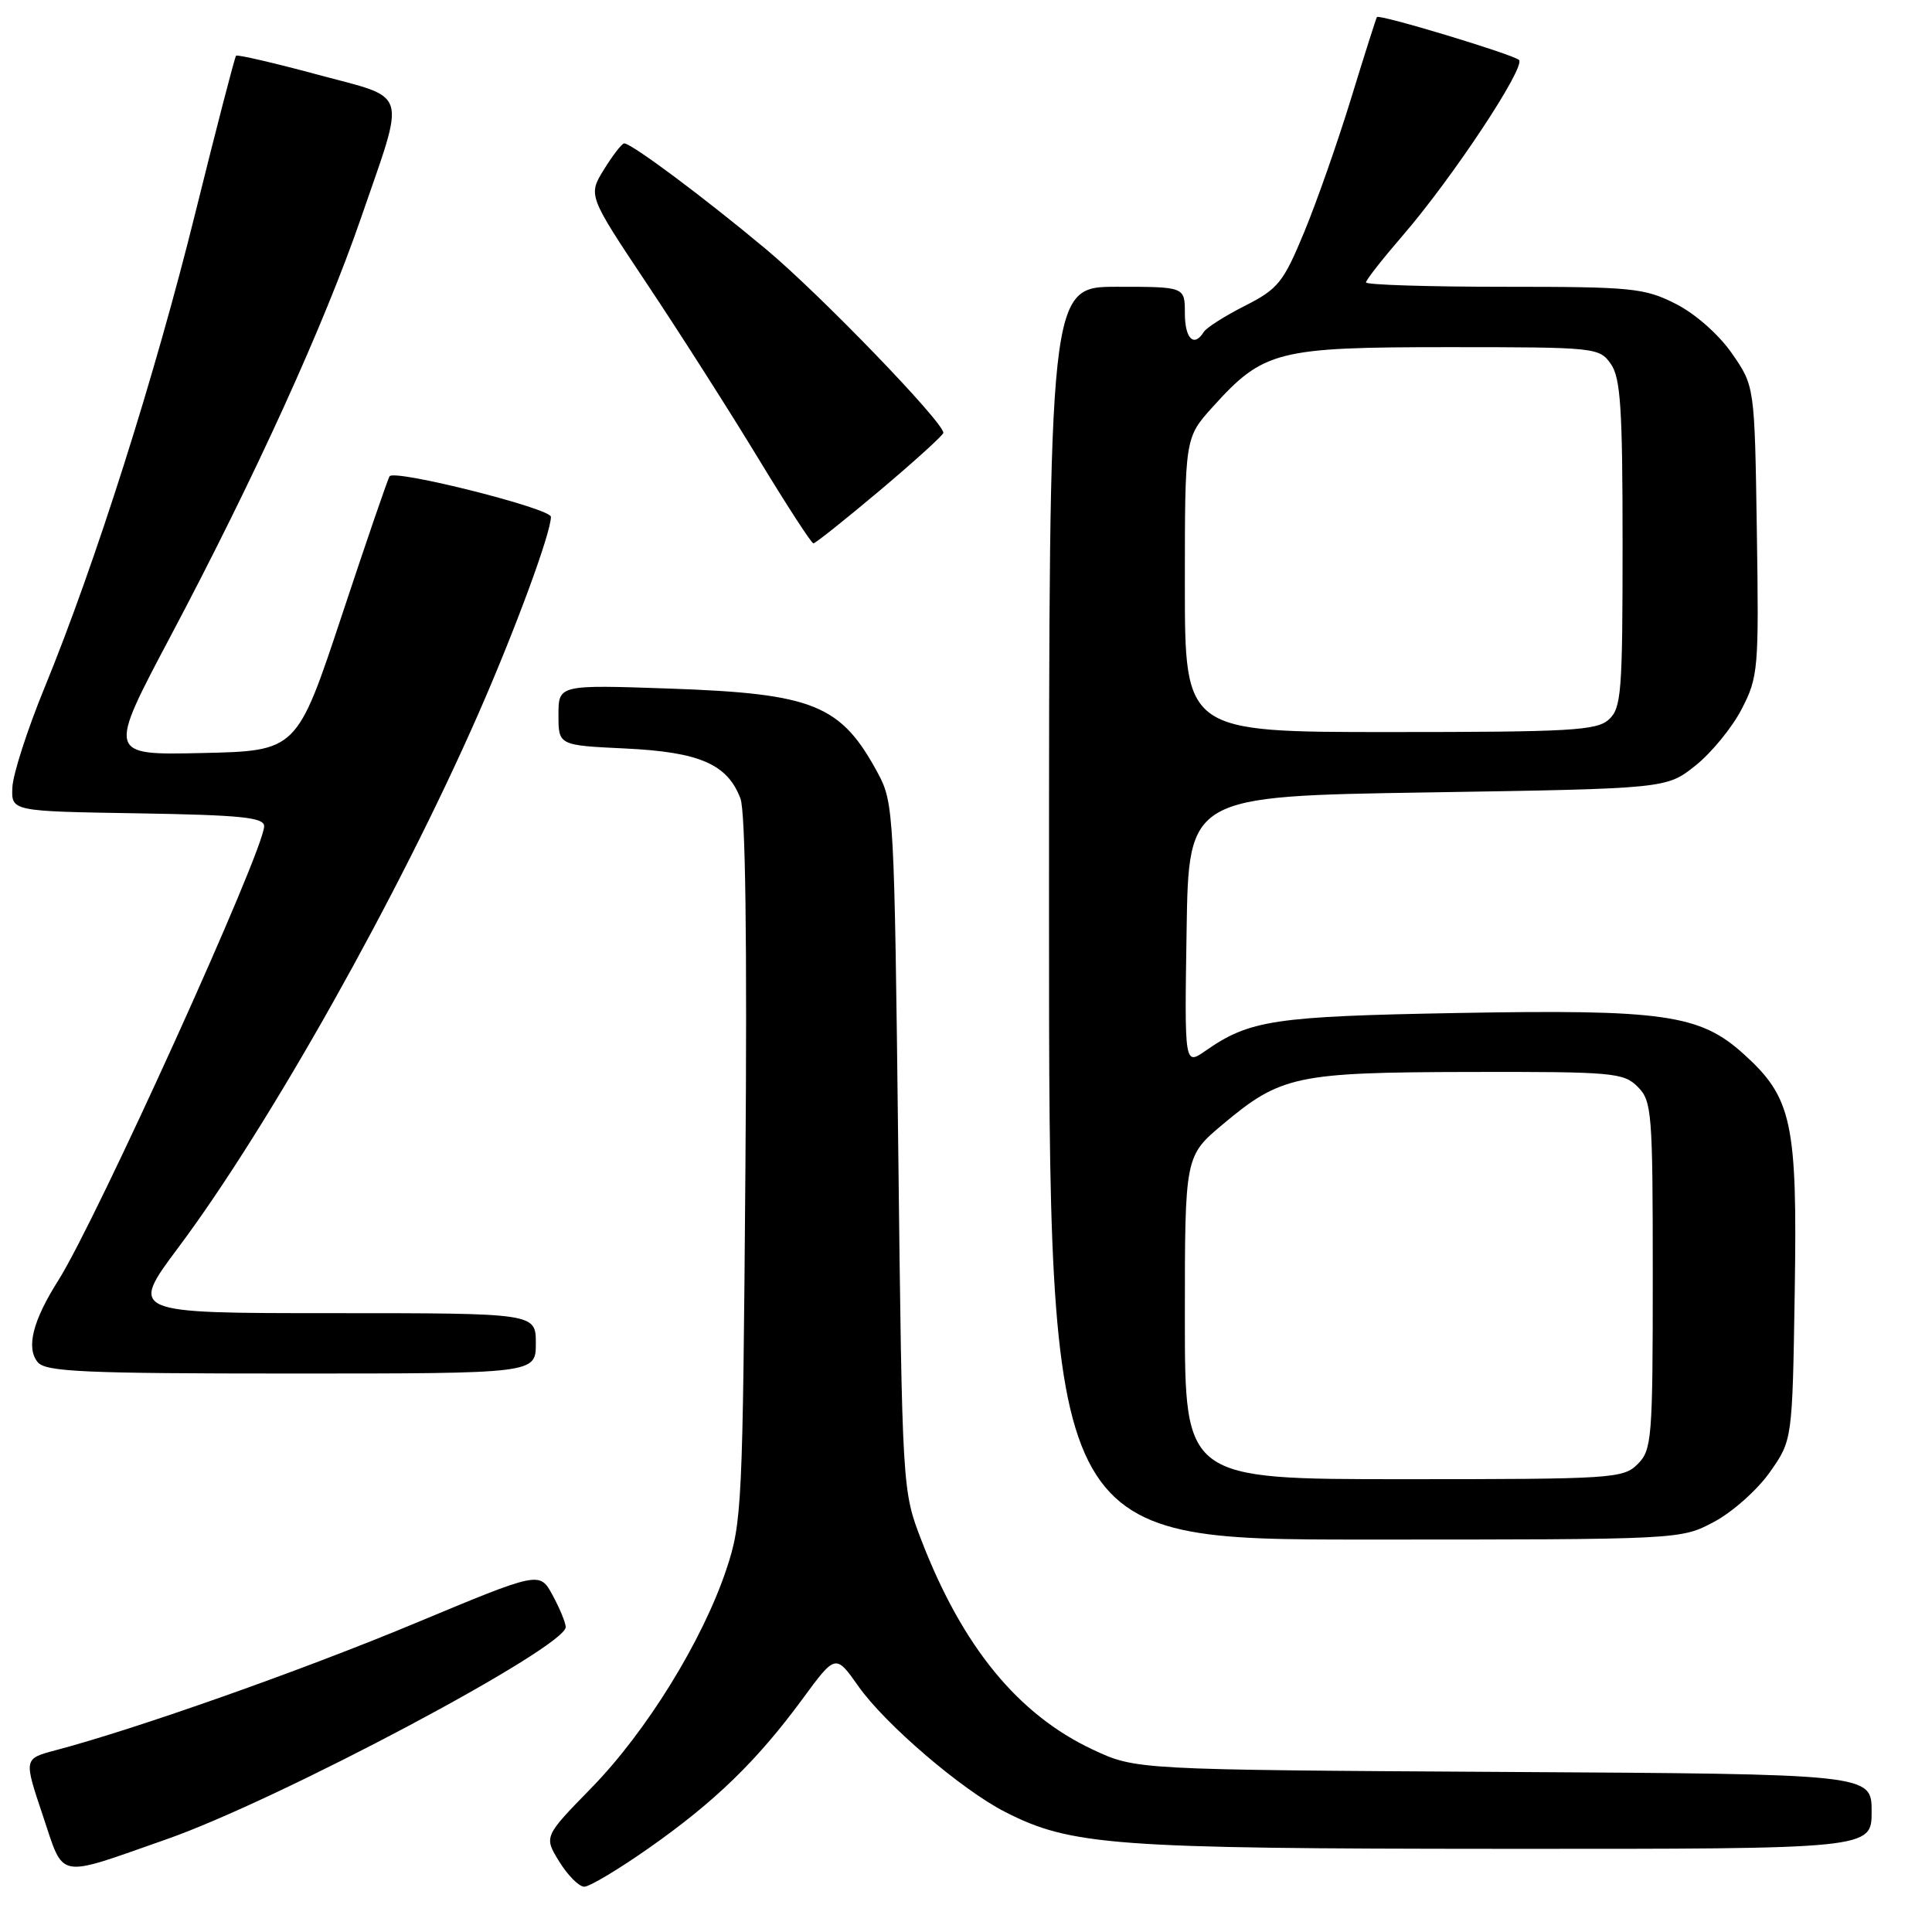 <?xml version="1.0" encoding="UTF-8" standalone="no"?>
<!DOCTYPE svg PUBLIC "-//W3C//DTD SVG 1.1//EN" "http://www.w3.org/Graphics/SVG/1.1/DTD/svg11.dtd" >
<svg xmlns="http://www.w3.org/2000/svg" xmlns:xlink="http://www.w3.org/1999/xlink" version="1.1" viewBox="0 0 256 256">
 <g >
 <path fill="currentColor"
d=" M 86.02 244.85 C 94.72 238.74 100.28 233.35 106.30 225.17 C 110.72 219.15 110.72 219.15 113.75 223.45 C 117.30 228.48 127.42 237.15 133.18 240.09 C 141.91 244.55 147.54 244.96 199.25 244.98 C 248.00 245.00 248.00 245.00 248.00 240.04 C 248.00 235.07 248.00 235.07 199.25 234.79 C 150.50 234.50 150.50 234.50 144.80 231.83 C 134.90 227.19 127.54 218.20 122.10 204.12 C 119.55 197.50 119.55 197.50 119.02 152.00 C 118.51 107.85 118.43 106.38 116.35 102.50 C 111.44 93.37 107.86 91.91 88.75 91.24 C 74.00 90.73 74.00 90.73 74.00 94.74 C 74.00 98.76 74.00 98.76 82.87 99.18 C 92.70 99.65 96.38 101.25 98.11 105.80 C 98.78 107.55 99.01 124.78 98.77 155.00 C 98.42 199.59 98.32 201.77 96.23 208.00 C 93.07 217.43 85.66 229.42 78.40 236.87 C 72.06 243.36 72.06 243.36 74.11 246.68 C 75.24 248.51 76.73 250.00 77.42 250.00 C 78.12 250.00 81.99 247.68 86.02 244.85 Z  M 21.99 243.74 C 36.91 238.53 75.06 218.24 74.96 215.58 C 74.94 214.98 74.15 213.08 73.21 211.35 C 71.50 208.21 71.50 208.21 55.00 215.09 C 40.01 221.34 18.02 229.11 7.32 231.93 C 3.15 233.04 3.15 233.04 5.66 240.52 C 8.56 249.14 7.29 248.88 21.99 243.74 Z  M 227.09 201.67 C 229.52 200.39 232.85 197.43 234.50 195.09 C 237.50 190.83 237.50 190.83 237.81 171.22 C 238.17 148.73 237.47 145.46 231.04 139.66 C 225.24 134.41 220.43 133.73 193.00 134.23 C 168.83 134.67 165.58 135.16 159.73 139.24 C 156.95 141.17 156.95 141.17 157.23 123.33 C 157.50 105.50 157.50 105.50 189.16 105.00 C 220.82 104.50 220.82 104.50 224.66 101.44 C 226.77 99.76 229.53 96.39 230.79 93.94 C 232.98 89.70 233.07 88.65 232.79 70.33 C 232.50 51.17 232.50 51.17 229.49 46.83 C 227.73 44.30 224.62 41.56 222.02 40.25 C 217.89 38.16 216.27 38.00 199.29 38.00 C 189.23 38.00 181.00 37.74 181.00 37.42 C 181.00 37.10 183.21 34.29 185.90 31.17 C 192.46 23.58 202.23 8.81 201.27 7.94 C 200.44 7.19 182.78 1.85 182.45 2.26 C 182.35 2.39 180.81 7.22 179.04 13.00 C 177.27 18.78 174.46 26.78 172.80 30.79 C 170.05 37.43 169.35 38.29 164.96 40.52 C 162.31 41.86 159.86 43.42 159.51 43.98 C 158.21 46.08 157.00 44.88 157.00 41.50 C 157.00 38.00 157.00 38.00 148.00 38.00 C 139.00 38.00 139.00 38.00 139.00 121.00 C 139.00 204.00 139.00 204.00 180.84 204.00 C 222.69 204.00 222.69 204.00 227.09 201.67 Z  M 71.00 178.00 C 71.00 174.00 71.00 174.00 44.07 174.00 C 17.13 174.00 17.13 174.00 23.67 165.25 C 35.67 149.18 52.82 118.66 63.42 94.50 C 68.31 83.35 73.00 70.62 73.00 68.48 C 73.00 67.38 52.41 62.19 51.63 63.10 C 51.43 63.32 48.59 71.60 45.31 81.50 C 39.34 99.50 39.34 99.50 26.79 99.78 C 14.25 100.06 14.25 100.06 22.61 84.28 C 33.76 63.24 42.95 43.05 47.83 28.89 C 53.81 11.53 54.31 13.19 42.05 9.88 C 36.30 8.33 31.46 7.21 31.28 7.38 C 31.11 7.56 28.69 16.88 25.91 28.10 C 20.55 49.77 12.61 74.77 5.87 91.20 C 3.62 96.69 1.71 102.61 1.64 104.34 C 1.50 107.50 1.50 107.50 18.25 107.77 C 32.00 108.00 35.00 108.31 35.00 109.48 C 35.00 112.66 12.80 161.64 7.72 169.67 C 4.33 175.02 3.43 178.61 5.01 180.51 C 6.06 181.77 11.19 182.00 38.62 182.00 C 71.00 182.00 71.00 182.00 71.00 178.00 Z  M 116.63 64.95 C 121.23 61.07 125.00 57.65 125.00 57.35 C 125.00 55.92 108.63 38.97 101.50 33.02 C 93.30 26.17 83.69 19.00 82.71 19.00 C 82.41 19.00 81.21 20.55 80.04 22.44 C 77.91 25.88 77.91 25.88 85.78 37.69 C 90.11 44.18 96.73 54.56 100.48 60.75 C 104.24 66.94 107.52 72.00 107.78 72.00 C 108.04 72.00 112.02 68.83 116.63 64.95 Z  M 157.00 174.59 C 157.00 153.19 157.00 153.19 162.05 148.96 C 169.73 142.52 171.77 142.09 194.75 142.04 C 213.70 142.00 215.13 142.13 217.00 144.00 C 218.88 145.88 219.00 147.33 219.00 169.00 C 219.00 190.67 218.88 192.12 217.00 194.00 C 215.09 195.91 213.67 196.00 186.00 196.00 C 157.00 196.00 157.00 196.00 157.00 174.59 Z  M 157.00 77.50 C 157.00 58.01 157.00 58.01 160.68 53.93 C 167.43 46.46 169.23 46.00 191.90 46.00 C 211.42 46.00 211.92 46.05 213.44 48.22 C 214.74 50.07 215.00 54.12 215.00 72.07 C 215.00 91.75 214.84 93.84 213.17 95.35 C 211.56 96.80 208.05 97.00 184.17 97.00 C 157.00 97.00 157.00 97.00 157.00 77.50 Z "/>
</g>
</svg>